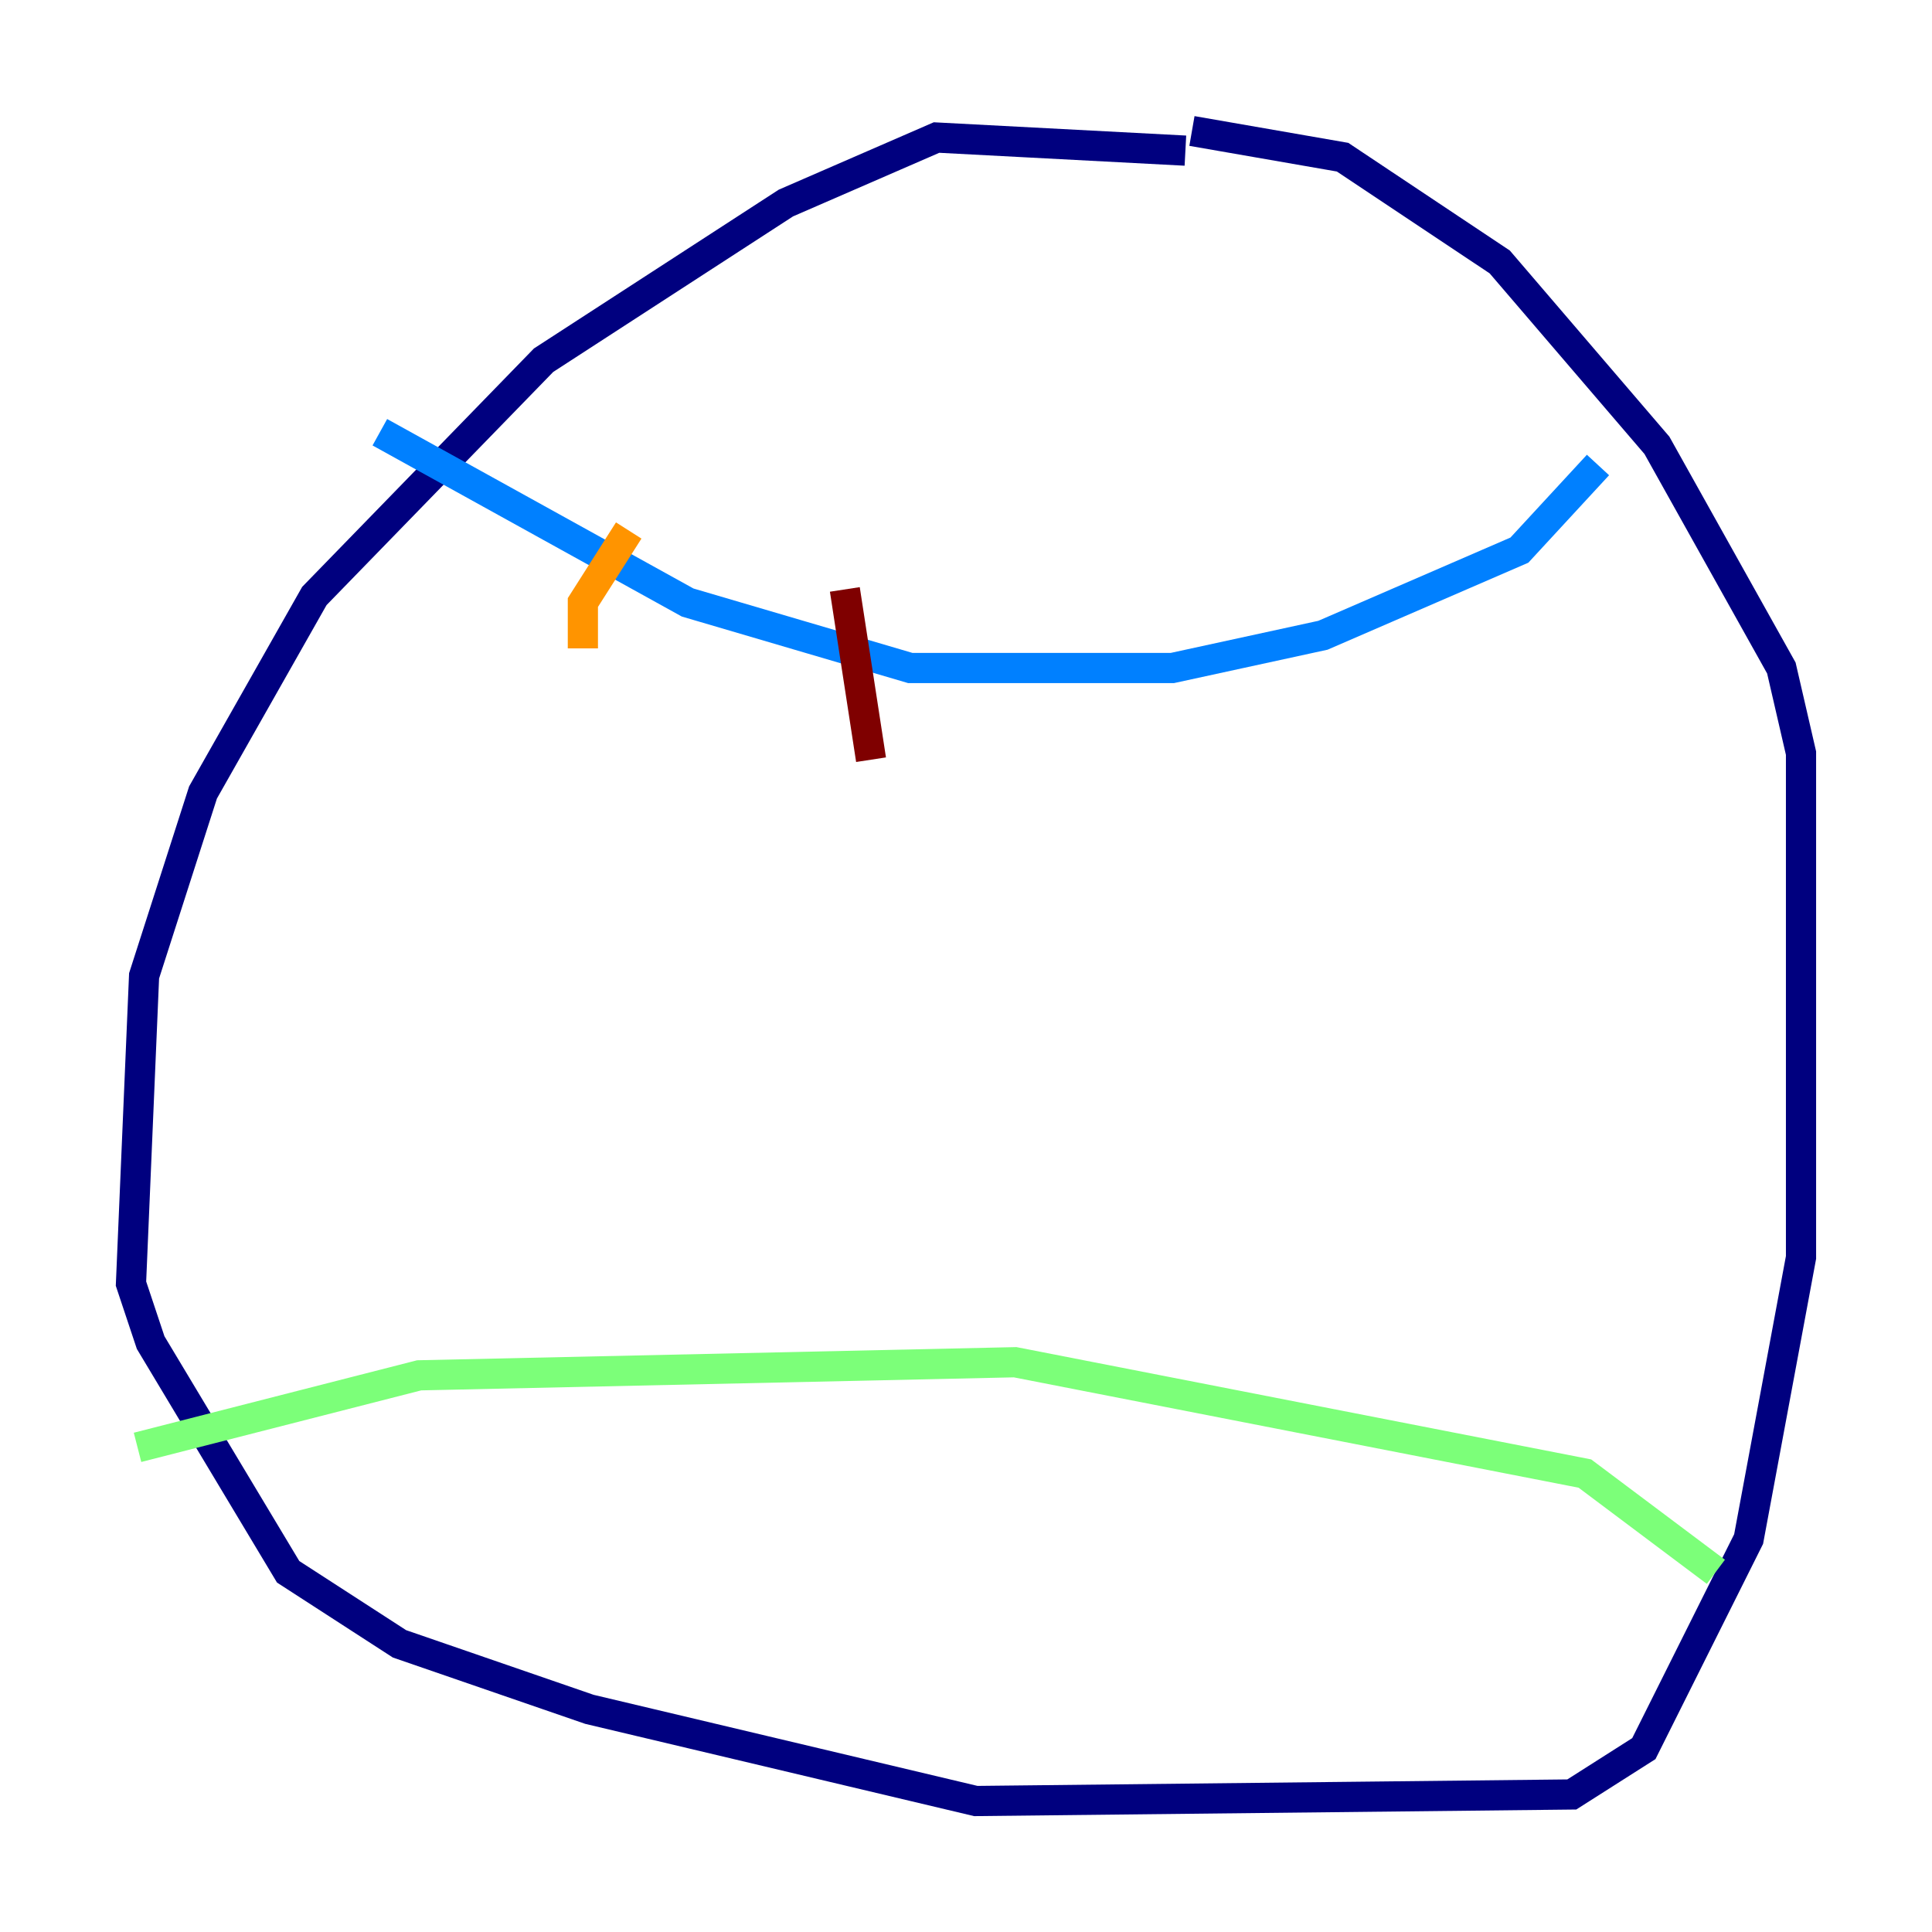<?xml version="1.0" encoding="utf-8" ?>
<svg baseProfile="tiny" height="128" version="1.2" viewBox="0,0,128,128" width="128" xmlns="http://www.w3.org/2000/svg" xmlns:ev="http://www.w3.org/2001/xml-events" xmlns:xlink="http://www.w3.org/1999/xlink"><defs /><polyline fill="none" points="78.536,9.98 62.047,9.112 52.068,13.451 36.014,23.864 20.827,39.485 13.451,52.502 9.546,64.651 8.678,85.044 9.98,88.949 19.091,104.136 26.468,108.909 39.051,113.248 64.651,119.322 104.136,118.888 108.909,115.851 115.851,101.966 119.322,83.308 119.322,49.898 118.02,44.258 109.776,29.505 99.363,17.356 88.949,10.414 78.969,8.678" stroke="#00007f" stroke-width="2" /><polyline fill="none" points="105.871,30.807 100.664,36.447 87.647,42.088 77.668,44.258 60.312,44.258 45.559,39.919 25.166,28.637" stroke="#0080ff" stroke-width="2" /><polyline fill="none" points="9.112,95.891 27.77,91.119 67.254,90.251 105.003,97.627 113.681,104.136" stroke="#7cff79" stroke-width="2" /><polyline fill="none" points="41.654,35.146 38.617,39.919 38.617,42.956" stroke="#ff9400" stroke-width="2" /><polyline fill="none" points="55.973,39.051 57.709,50.332" stroke="#7f0000" stroke-width="2" /></svg>
